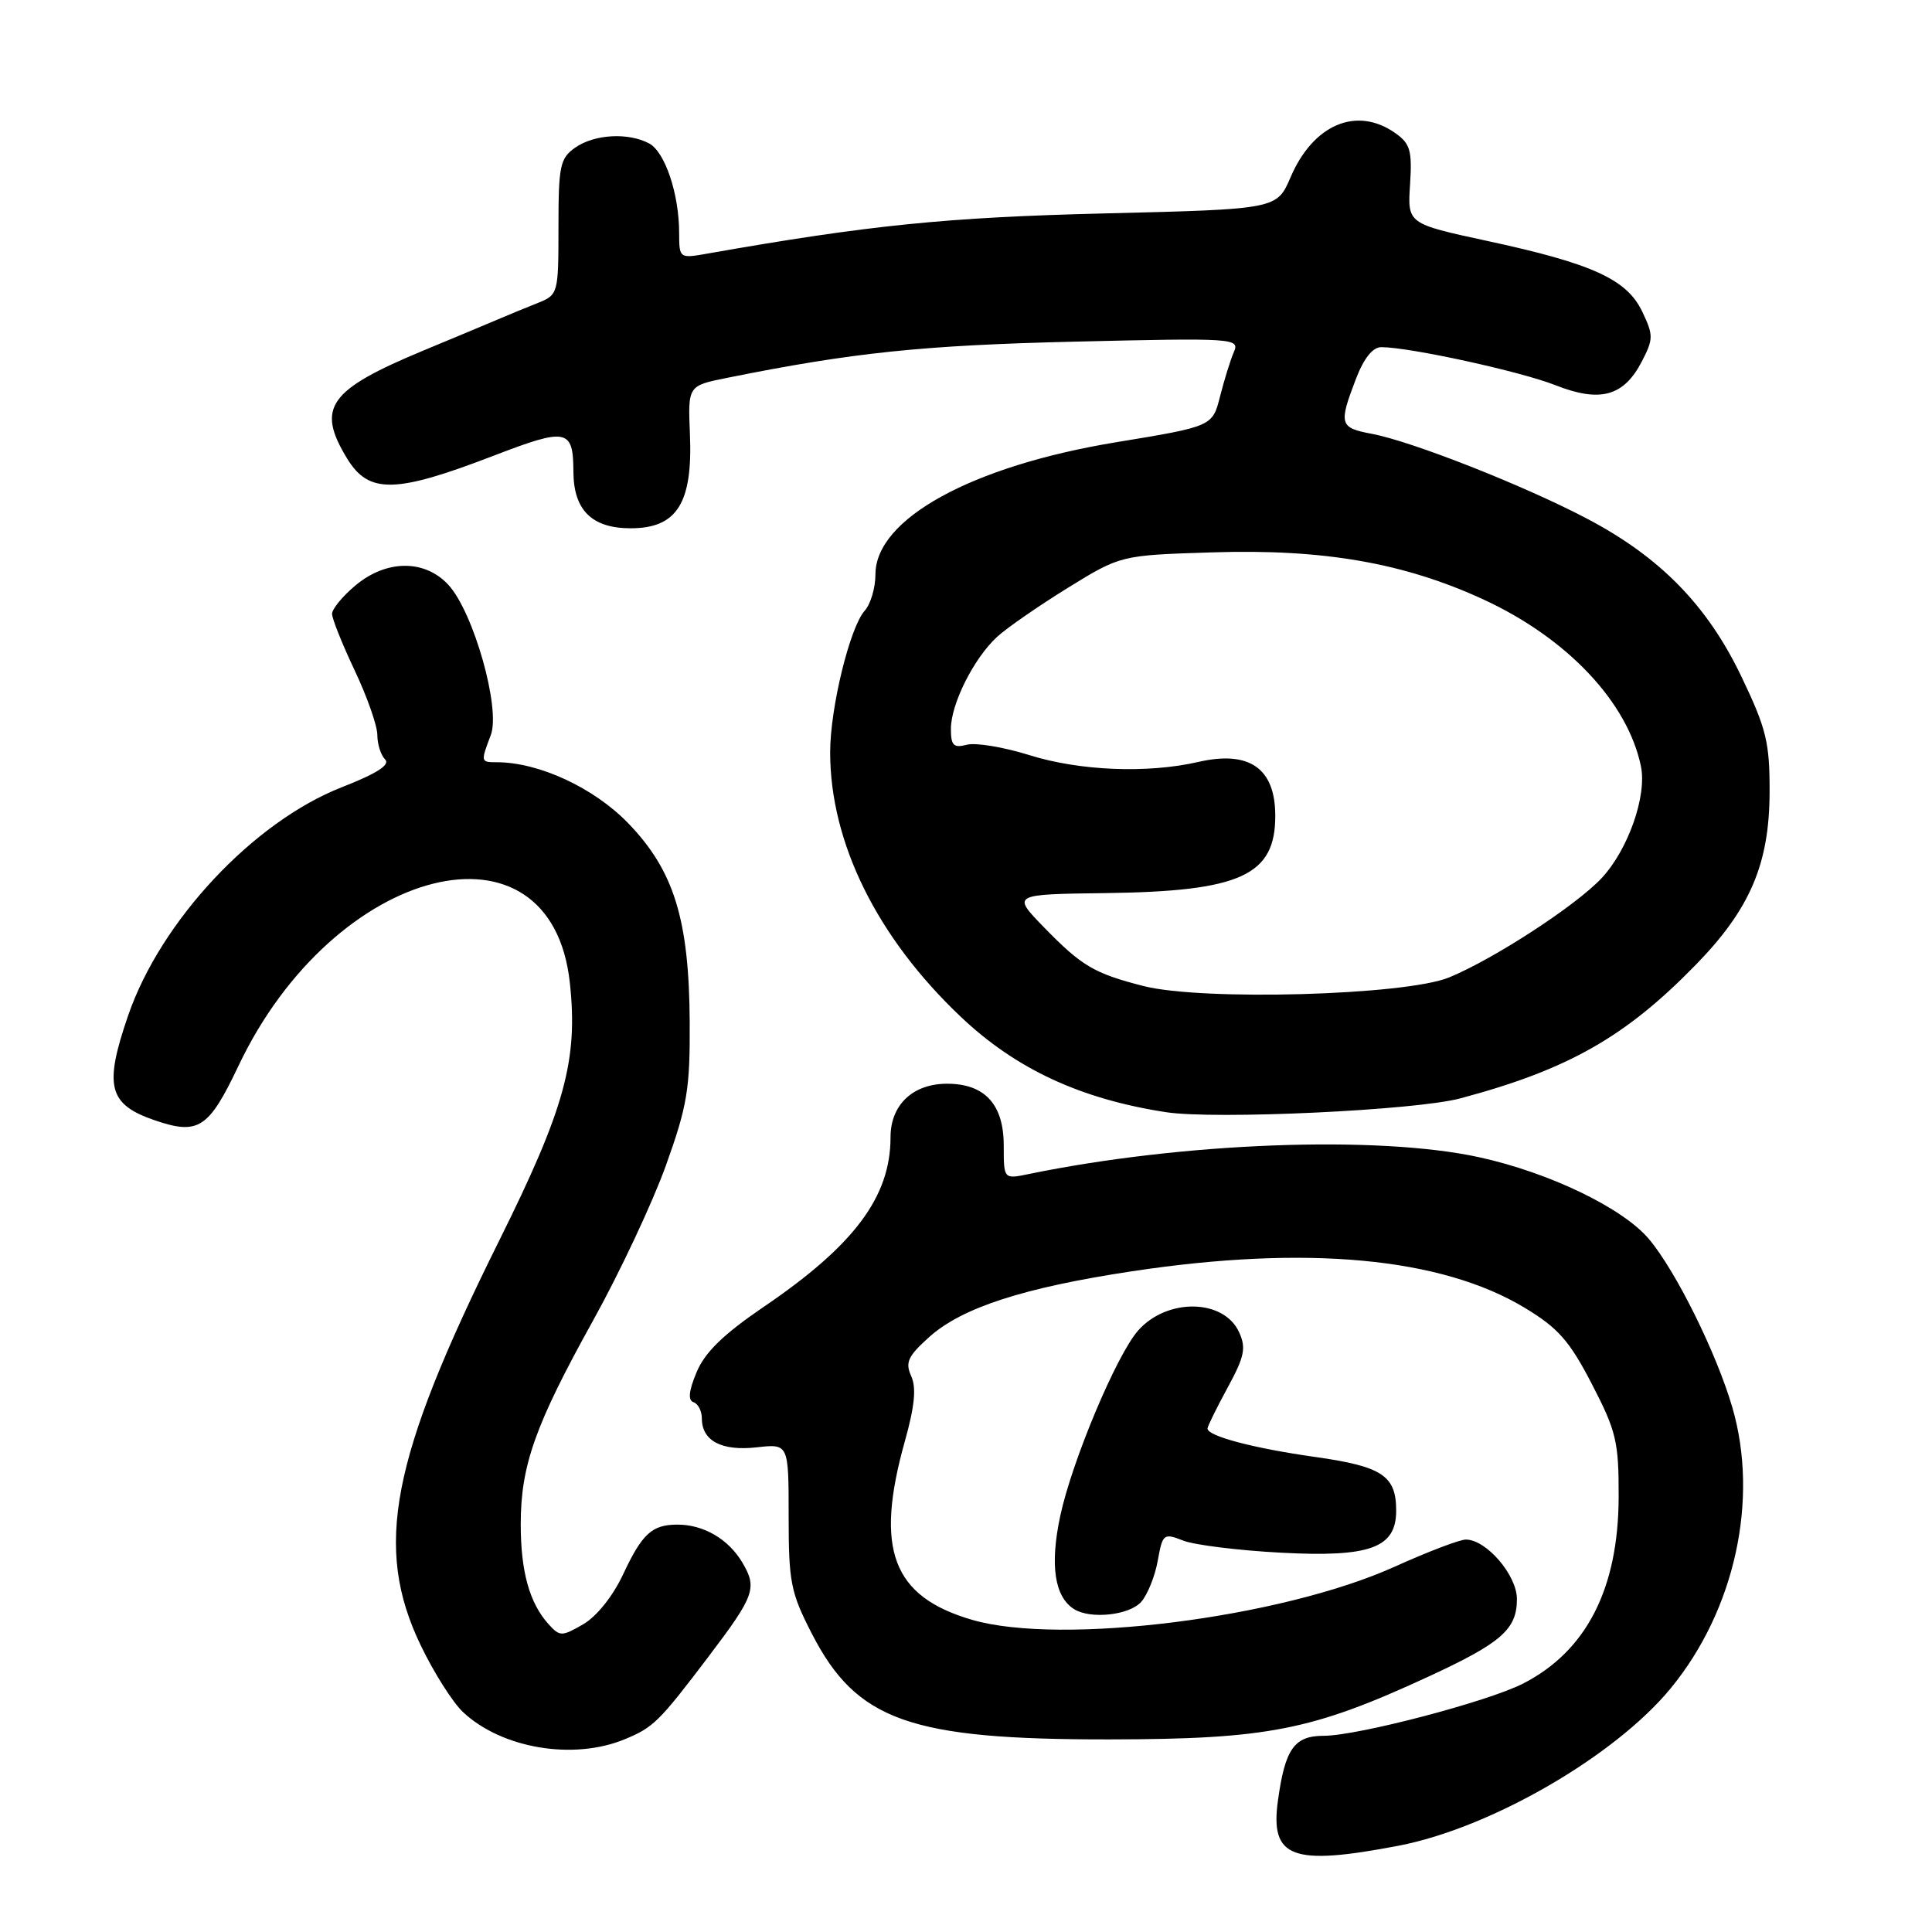 <?xml version="1.0" encoding="UTF-8" standalone="no"?>
<!DOCTYPE svg PUBLIC "-//W3C//DTD SVG 1.1//EN" "http://www.w3.org/Graphics/SVG/1.1/DTD/svg11.dtd" >
<svg xmlns="http://www.w3.org/2000/svg" xmlns:xlink="http://www.w3.org/1999/xlink" version="1.1" viewBox="0 0 256 256">
 <g >
 <path fill="currentColor"
d=" M 185.30 244.57 C 197.53 242.23 214.03 232.68 221.41 223.67 C 229.88 213.34 233.09 198.69 229.55 186.51 C 227.46 179.32 222.06 168.41 218.50 164.19 C 215.04 160.07 205.31 155.38 196.00 153.34 C 182.55 150.40 156.68 151.37 136.25 155.58 C 133.00 156.25 133.00 156.25 133.00 151.78 C 133.00 146.34 130.49 143.60 125.50 143.60 C 120.96 143.60 118.00 146.39 118.00 150.69 C 118.00 158.59 113.19 165.02 101.16 173.19 C 95.86 176.80 93.40 179.19 92.31 181.81 C 91.26 184.30 91.14 185.55 91.90 185.80 C 92.50 186.00 93.00 186.97 93.00 187.96 C 93.00 190.92 95.63 192.30 100.26 191.78 C 104.50 191.30 104.50 191.30 104.50 200.90 C 104.50 209.67 104.77 211.02 107.59 216.50 C 113.52 228.01 120.57 230.51 147.00 230.48 C 167.93 230.45 173.84 229.29 189.19 222.20 C 198.96 217.69 201.00 215.90 201.00 211.88 C 201.00 208.72 196.95 204.00 194.23 204.00 C 193.42 204.00 189.17 205.62 184.79 207.60 C 169.72 214.40 140.60 218.06 128.82 214.64 C 118.24 211.56 115.88 205.32 119.89 191.00 C 121.20 186.34 121.44 183.89 120.74 182.34 C 119.92 180.53 120.30 179.70 123.13 177.16 C 127.47 173.27 135.63 170.62 150.00 168.45 C 173.14 164.95 190.97 166.61 202.03 173.29 C 206.46 175.96 207.96 177.66 210.93 183.39 C 214.17 189.65 214.50 191.02 214.48 198.39 C 214.44 210.52 210.21 218.78 201.82 223.08 C 197.17 225.47 179.87 230.00 175.43 230.00 C 171.49 230.00 170.28 231.71 169.33 238.61 C 168.29 246.19 171.19 247.27 185.30 244.57 Z  M 82.78 230.46 C 86.59 228.89 87.33 228.15 93.89 219.50 C 99.99 211.45 100.36 210.42 98.38 207.07 C 96.53 203.93 93.20 201.99 89.70 202.02 C 86.38 202.04 85.08 203.24 82.57 208.60 C 81.21 211.51 79.05 214.20 77.27 215.23 C 74.43 216.86 74.19 216.86 72.70 215.23 C 70.16 212.42 69.00 208.25 69.00 201.97 C 69.00 194.18 70.90 188.83 78.60 174.95 C 82.13 168.59 86.46 159.37 88.23 154.45 C 91.06 146.56 91.44 144.32 91.39 135.50 C 91.32 121.82 89.31 115.35 83.21 109.05 C 78.67 104.37 71.39 101.00 65.82 101.00 C 63.69 101.00 63.68 100.96 65.03 97.41 C 66.37 93.90 62.75 81.10 59.40 77.48 C 56.26 74.10 51.18 74.14 47.08 77.59 C 45.38 79.01 44.00 80.70 44.00 81.34 C 44.00 81.98 45.35 85.35 47.00 88.84 C 48.65 92.33 50.00 96.17 50.00 97.39 C 50.00 98.61 50.46 100.06 51.03 100.63 C 51.74 101.34 49.93 102.50 45.27 104.32 C 33.56 108.92 21.29 122.03 16.98 134.56 C 13.75 143.94 14.36 146.33 20.49 148.44 C 26.29 150.43 27.65 149.55 31.60 141.23 C 44.30 114.47 73.05 107.28 75.51 130.25 C 76.61 140.48 74.85 146.88 66.09 164.50 C 51.75 193.37 49.50 205.03 55.75 218.02 C 57.47 221.61 59.99 225.58 61.35 226.86 C 66.48 231.68 75.98 233.28 82.78 230.46 Z  M 151.22 212.25 C 152.06 211.29 153.05 208.83 153.41 206.79 C 154.05 203.23 154.18 203.12 156.79 204.14 C 158.28 204.72 164.09 205.44 169.71 205.74 C 181.55 206.37 185.00 205.11 185.00 200.17 C 185.00 195.53 183.16 194.31 174.24 193.05 C 166.08 191.90 160.00 190.29 160.00 189.29 C 160.00 189.00 161.20 186.57 162.66 183.88 C 164.90 179.77 165.14 178.61 164.19 176.53 C 162.17 172.09 154.65 171.96 150.81 176.30 C 147.95 179.54 142.06 193.55 140.49 200.86 C 139.10 207.36 139.72 211.57 142.31 213.21 C 144.48 214.59 149.66 214.03 151.22 212.25 Z  M 193.50 145.54 C 207.77 141.73 215.38 137.41 224.70 127.84 C 231.89 120.47 234.45 114.48 234.48 105.00 C 234.50 98.39 234.06 96.58 230.78 89.72 C 226.26 80.24 219.98 73.81 210.24 68.70 C 201.93 64.33 187.03 58.46 181.75 57.48 C 177.50 56.68 177.37 56.22 179.64 50.28 C 180.70 47.49 181.88 46.00 183.03 46.00 C 186.76 46.00 201.47 49.21 206.10 51.04 C 212.04 53.38 215.16 52.52 217.56 47.88 C 219.09 44.92 219.10 44.42 217.60 41.28 C 215.55 37.00 210.99 34.92 197.00 31.91 C 186.50 29.64 186.50 29.64 186.84 24.44 C 187.13 19.93 186.86 19.02 184.86 17.62 C 179.76 14.04 174.01 16.48 171.01 23.48 C 169.19 27.72 169.19 27.72 146.34 28.28 C 125.41 28.79 115.10 29.84 93.75 33.60 C 90.03 34.26 90.00 34.24 89.99 30.88 C 89.99 25.70 88.12 20.14 86.02 19.01 C 83.25 17.53 78.76 17.78 76.22 19.56 C 74.21 20.97 74.00 21.95 74.00 30.08 C 74.00 38.92 73.96 39.06 71.25 40.15 C 69.74 40.75 67.60 41.63 66.50 42.10 C 65.40 42.57 60.73 44.53 56.12 46.44 C 43.52 51.68 41.88 54.00 45.99 60.75 C 48.87 65.47 52.37 65.40 65.42 60.38 C 75.14 56.64 75.96 56.81 75.98 62.53 C 76.01 67.61 78.44 70.00 83.57 70.00 C 89.70 70.00 91.80 66.67 91.42 57.54 C 91.15 51.11 91.15 51.11 96.33 50.07 C 113.00 46.71 122.24 45.75 142.40 45.27 C 163.54 44.77 164.28 44.82 163.50 46.63 C 163.05 47.66 162.23 50.30 161.67 52.50 C 160.66 56.50 160.66 56.50 147.83 58.61 C 128.74 61.76 116.00 68.76 116.00 76.11 C 116.00 77.89 115.36 80.05 114.58 80.92 C 112.61 83.12 110.00 93.81 110.00 99.68 C 110.00 111.66 116.22 124.24 127.34 134.76 C 134.63 141.66 143.19 145.63 154.50 147.37 C 161.01 148.37 187.58 147.13 193.50 145.54 Z  M 151.50 130.65 C 144.97 128.98 143.33 128.01 138.29 122.83 C 134.09 118.50 134.09 118.50 146.50 118.34 C 164.41 118.11 169.02 116.00 168.98 108.03 C 168.96 101.79 165.53 99.41 158.79 100.96 C 152.06 102.51 143.06 102.15 136.37 100.05 C 132.99 98.99 129.28 98.38 128.12 98.68 C 126.35 99.14 126.00 98.79 126.00 96.58 C 126.00 93.26 129.06 87.18 132.15 84.36 C 133.44 83.18 137.65 80.27 141.50 77.89 C 148.50 73.57 148.50 73.57 160.70 73.19 C 175.36 72.72 186.07 74.59 196.58 79.44 C 207.68 84.57 215.67 93.04 217.43 101.53 C 218.25 105.45 215.73 112.61 212.21 116.37 C 208.81 120.00 197.94 127.08 192.00 129.52 C 186.22 131.89 159.30 132.65 151.50 130.65 Z "/>
</g>
</svg>